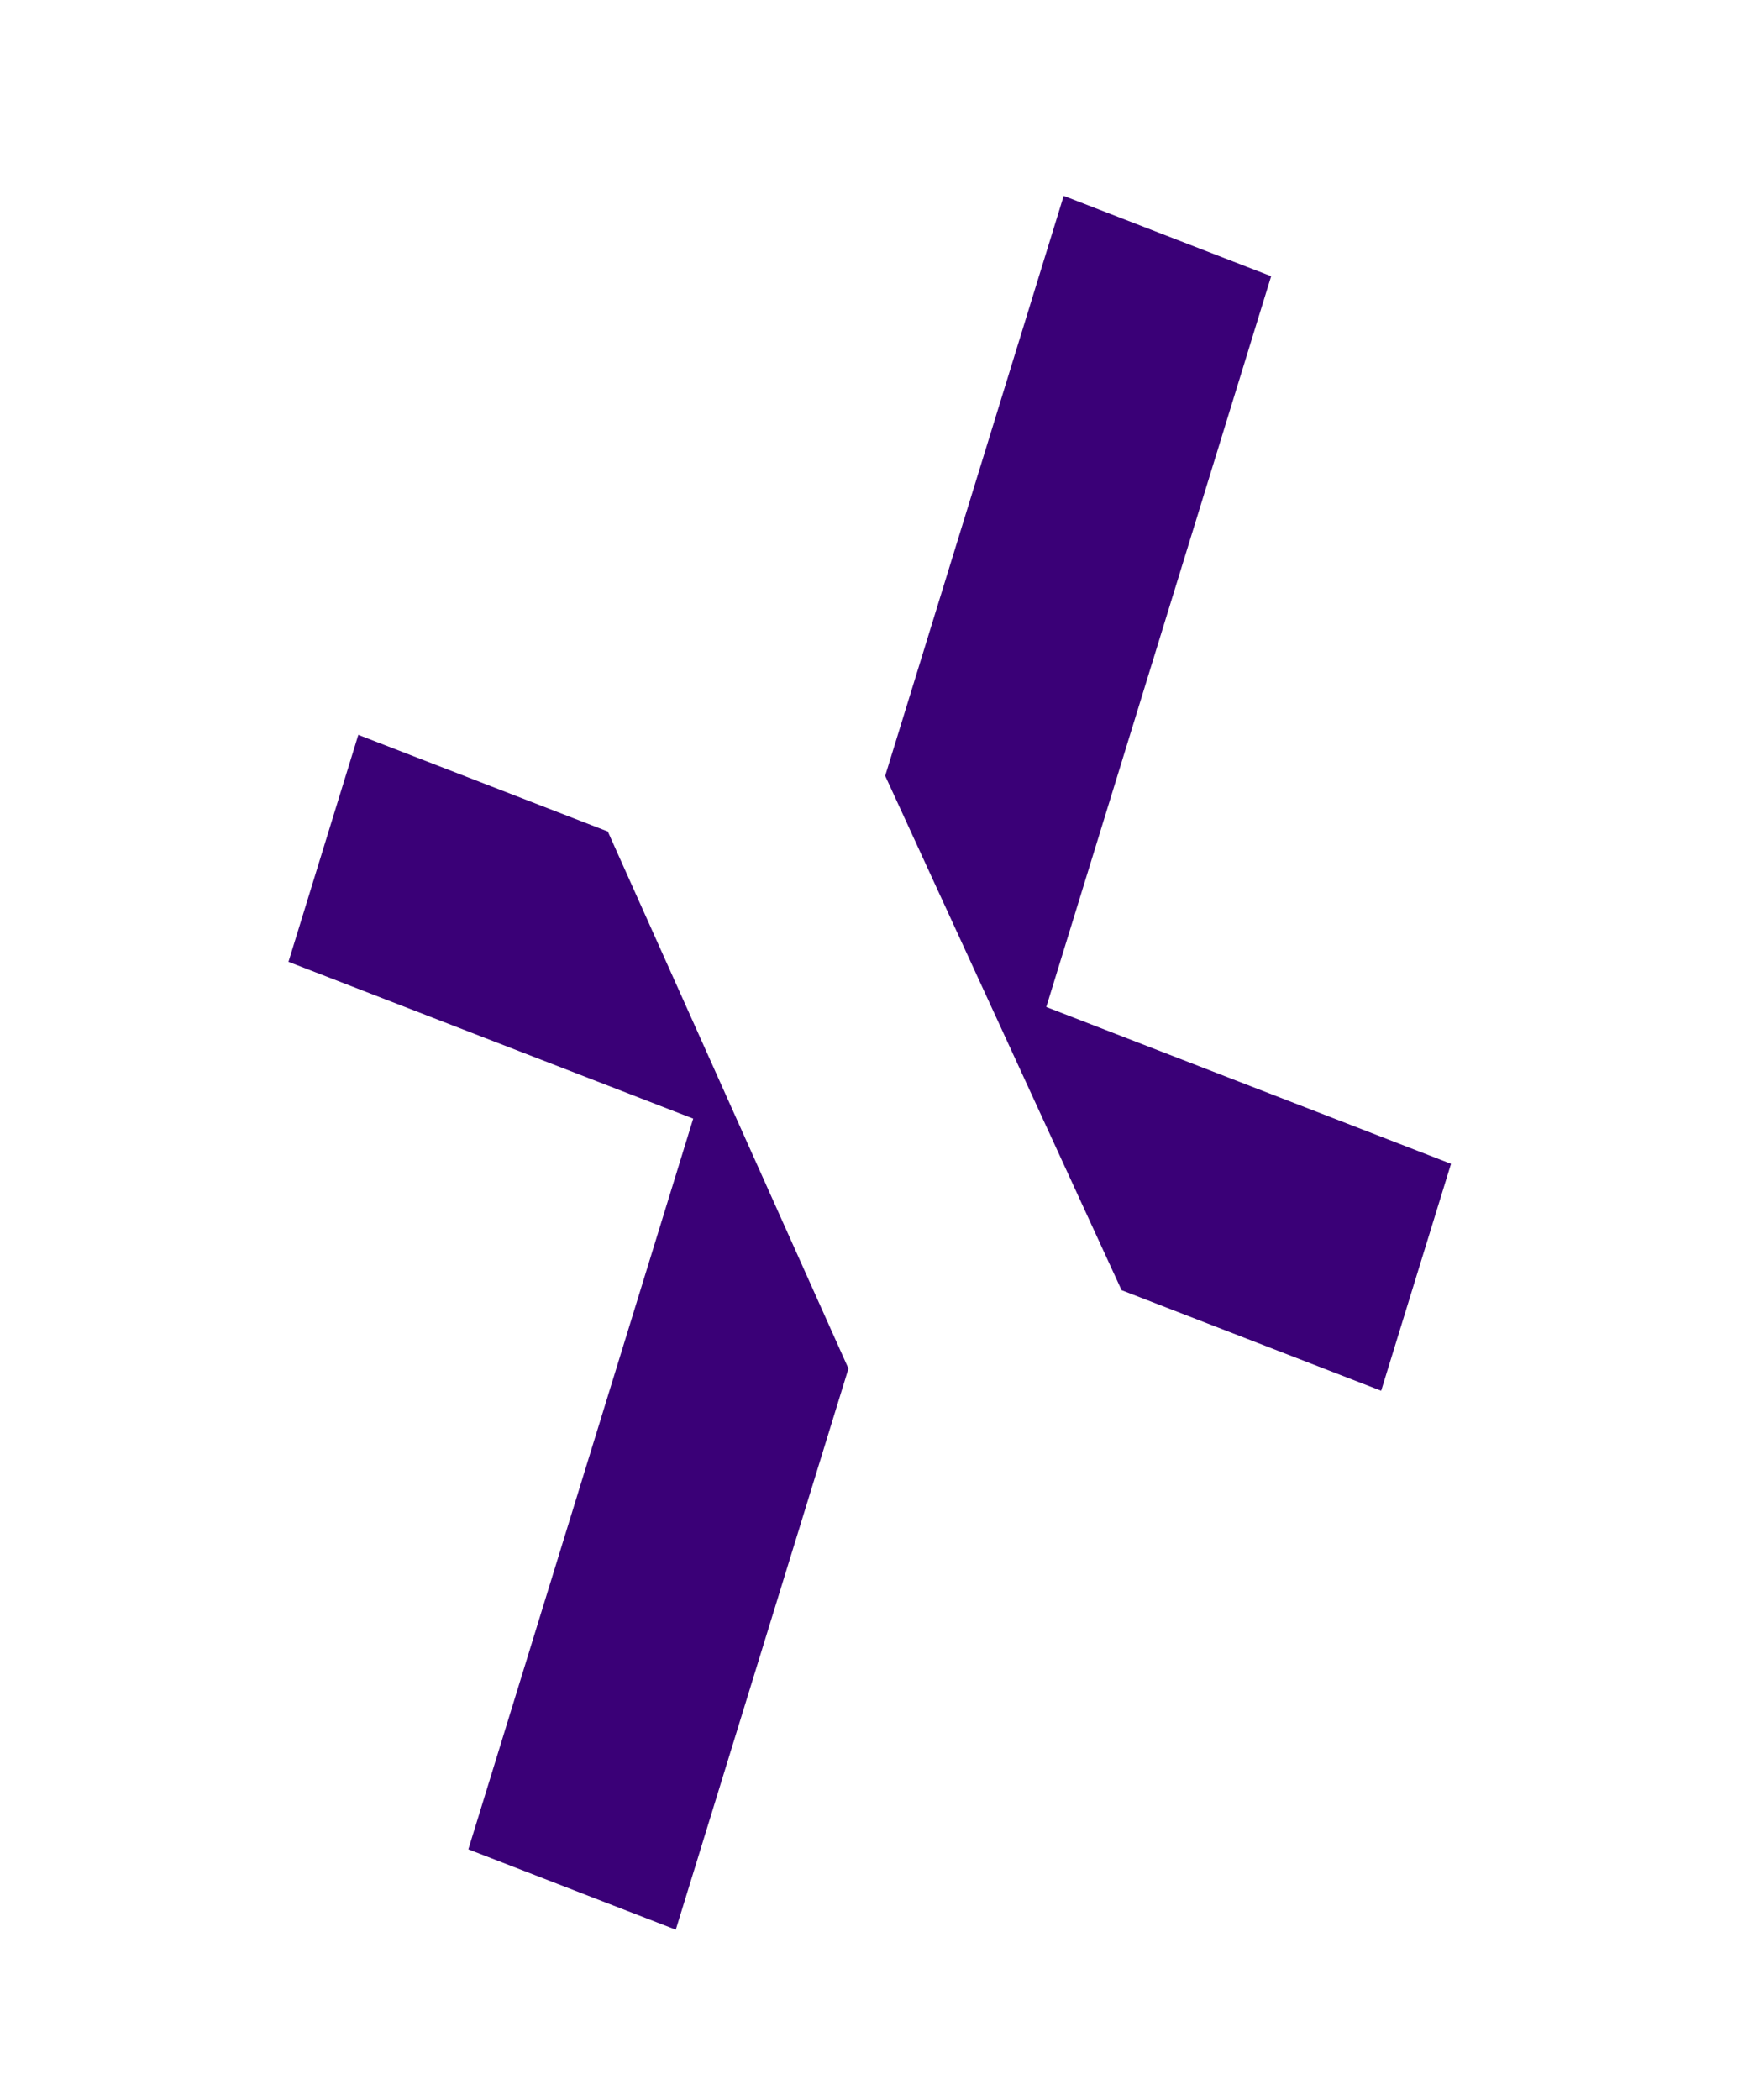 <svg width="31" height="37" viewBox="0 0 31 37" fill="none" xmlns="http://www.w3.org/2000/svg">
<g id="Group 47446">
<path id="Vector" d="M25.572 20.506L18.439 17.743L22.402 4.867L18.746 3.451L15.6 13.67L19.766 22.733L24.341 24.505L25.572 20.506Z" fill="#3A0077"/>
<path id="Vector_2" d="M10.712 14.651L6.315 12.948L5.084 16.947L12.217 19.71L8.254 32.585L11.91 34.001L14.953 24.114L10.712 14.651Z" fill="#3A0077"/>
</g>
</svg>
